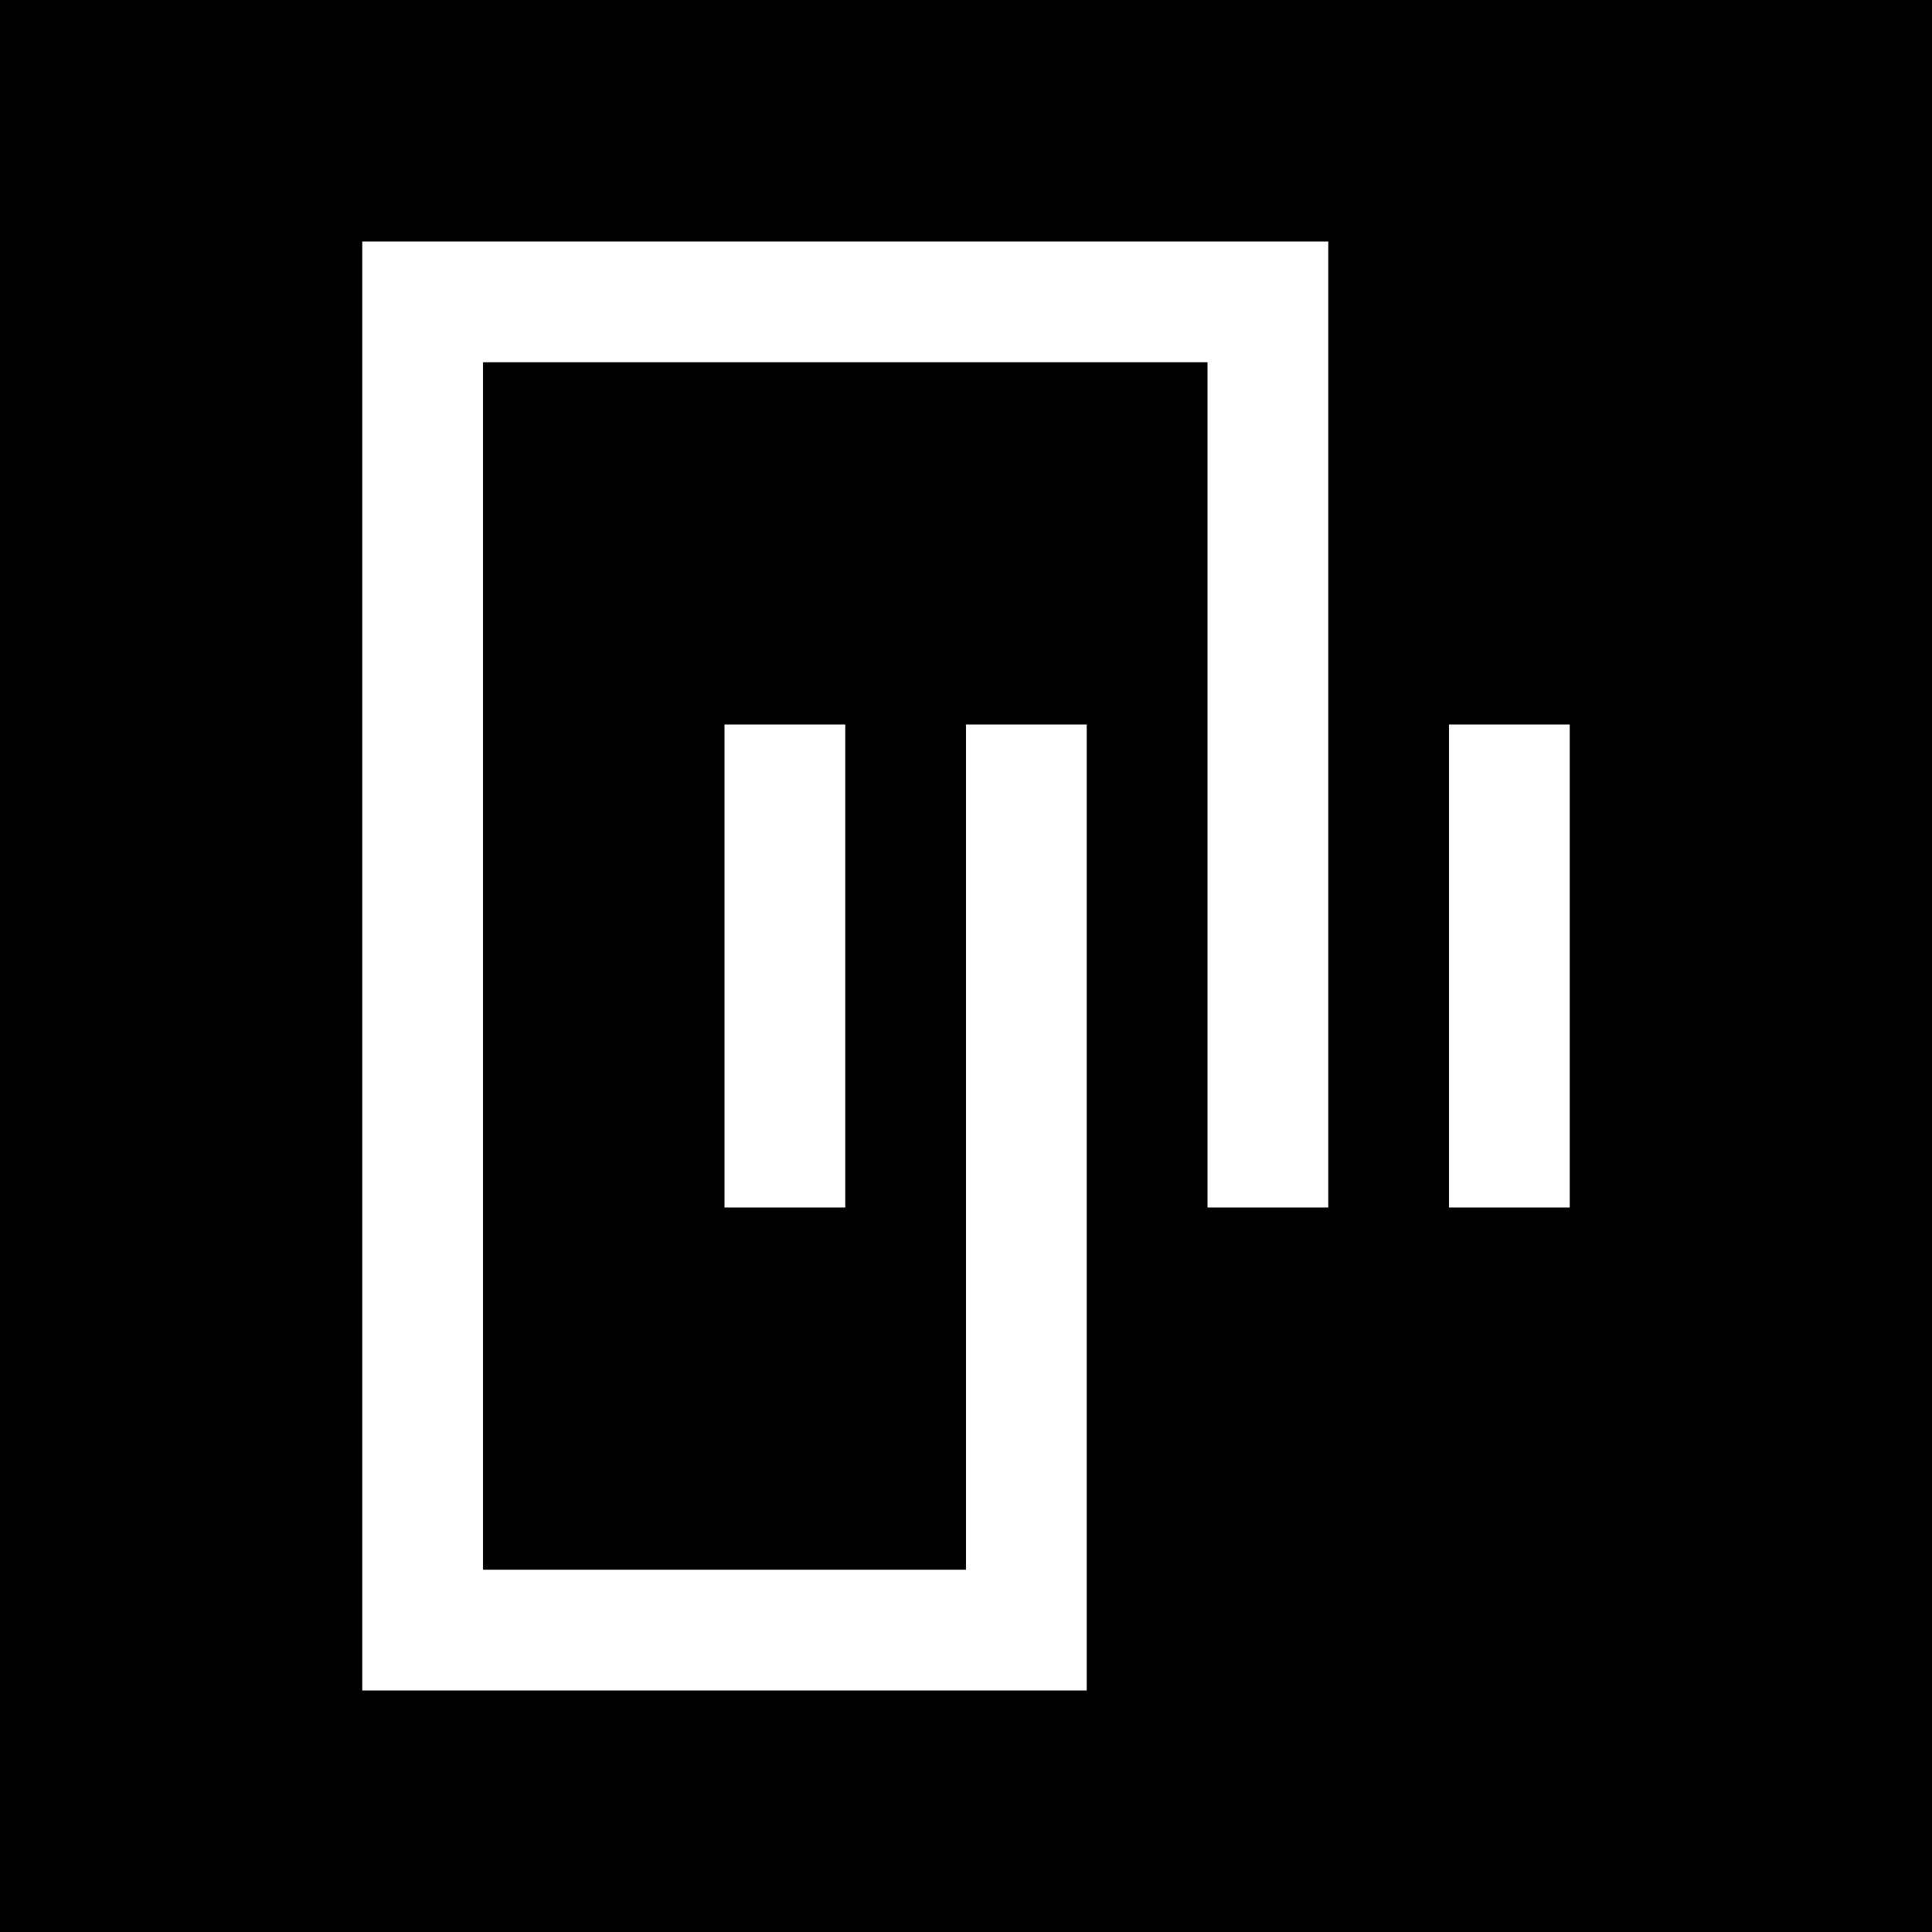 <svg version="1.0" xmlns="http://www.w3.org/2000/svg" width="682.667" height="682.667" viewBox="0 0 512 512"><path d="M0 256v256h512V0H0v256zm352-64v128h-32V96H128v320h128V192h32v256H96V64h256v128zm-128 64v64h-32V192h32v64zm192 0v64h-32V192h32v64z"/></svg>